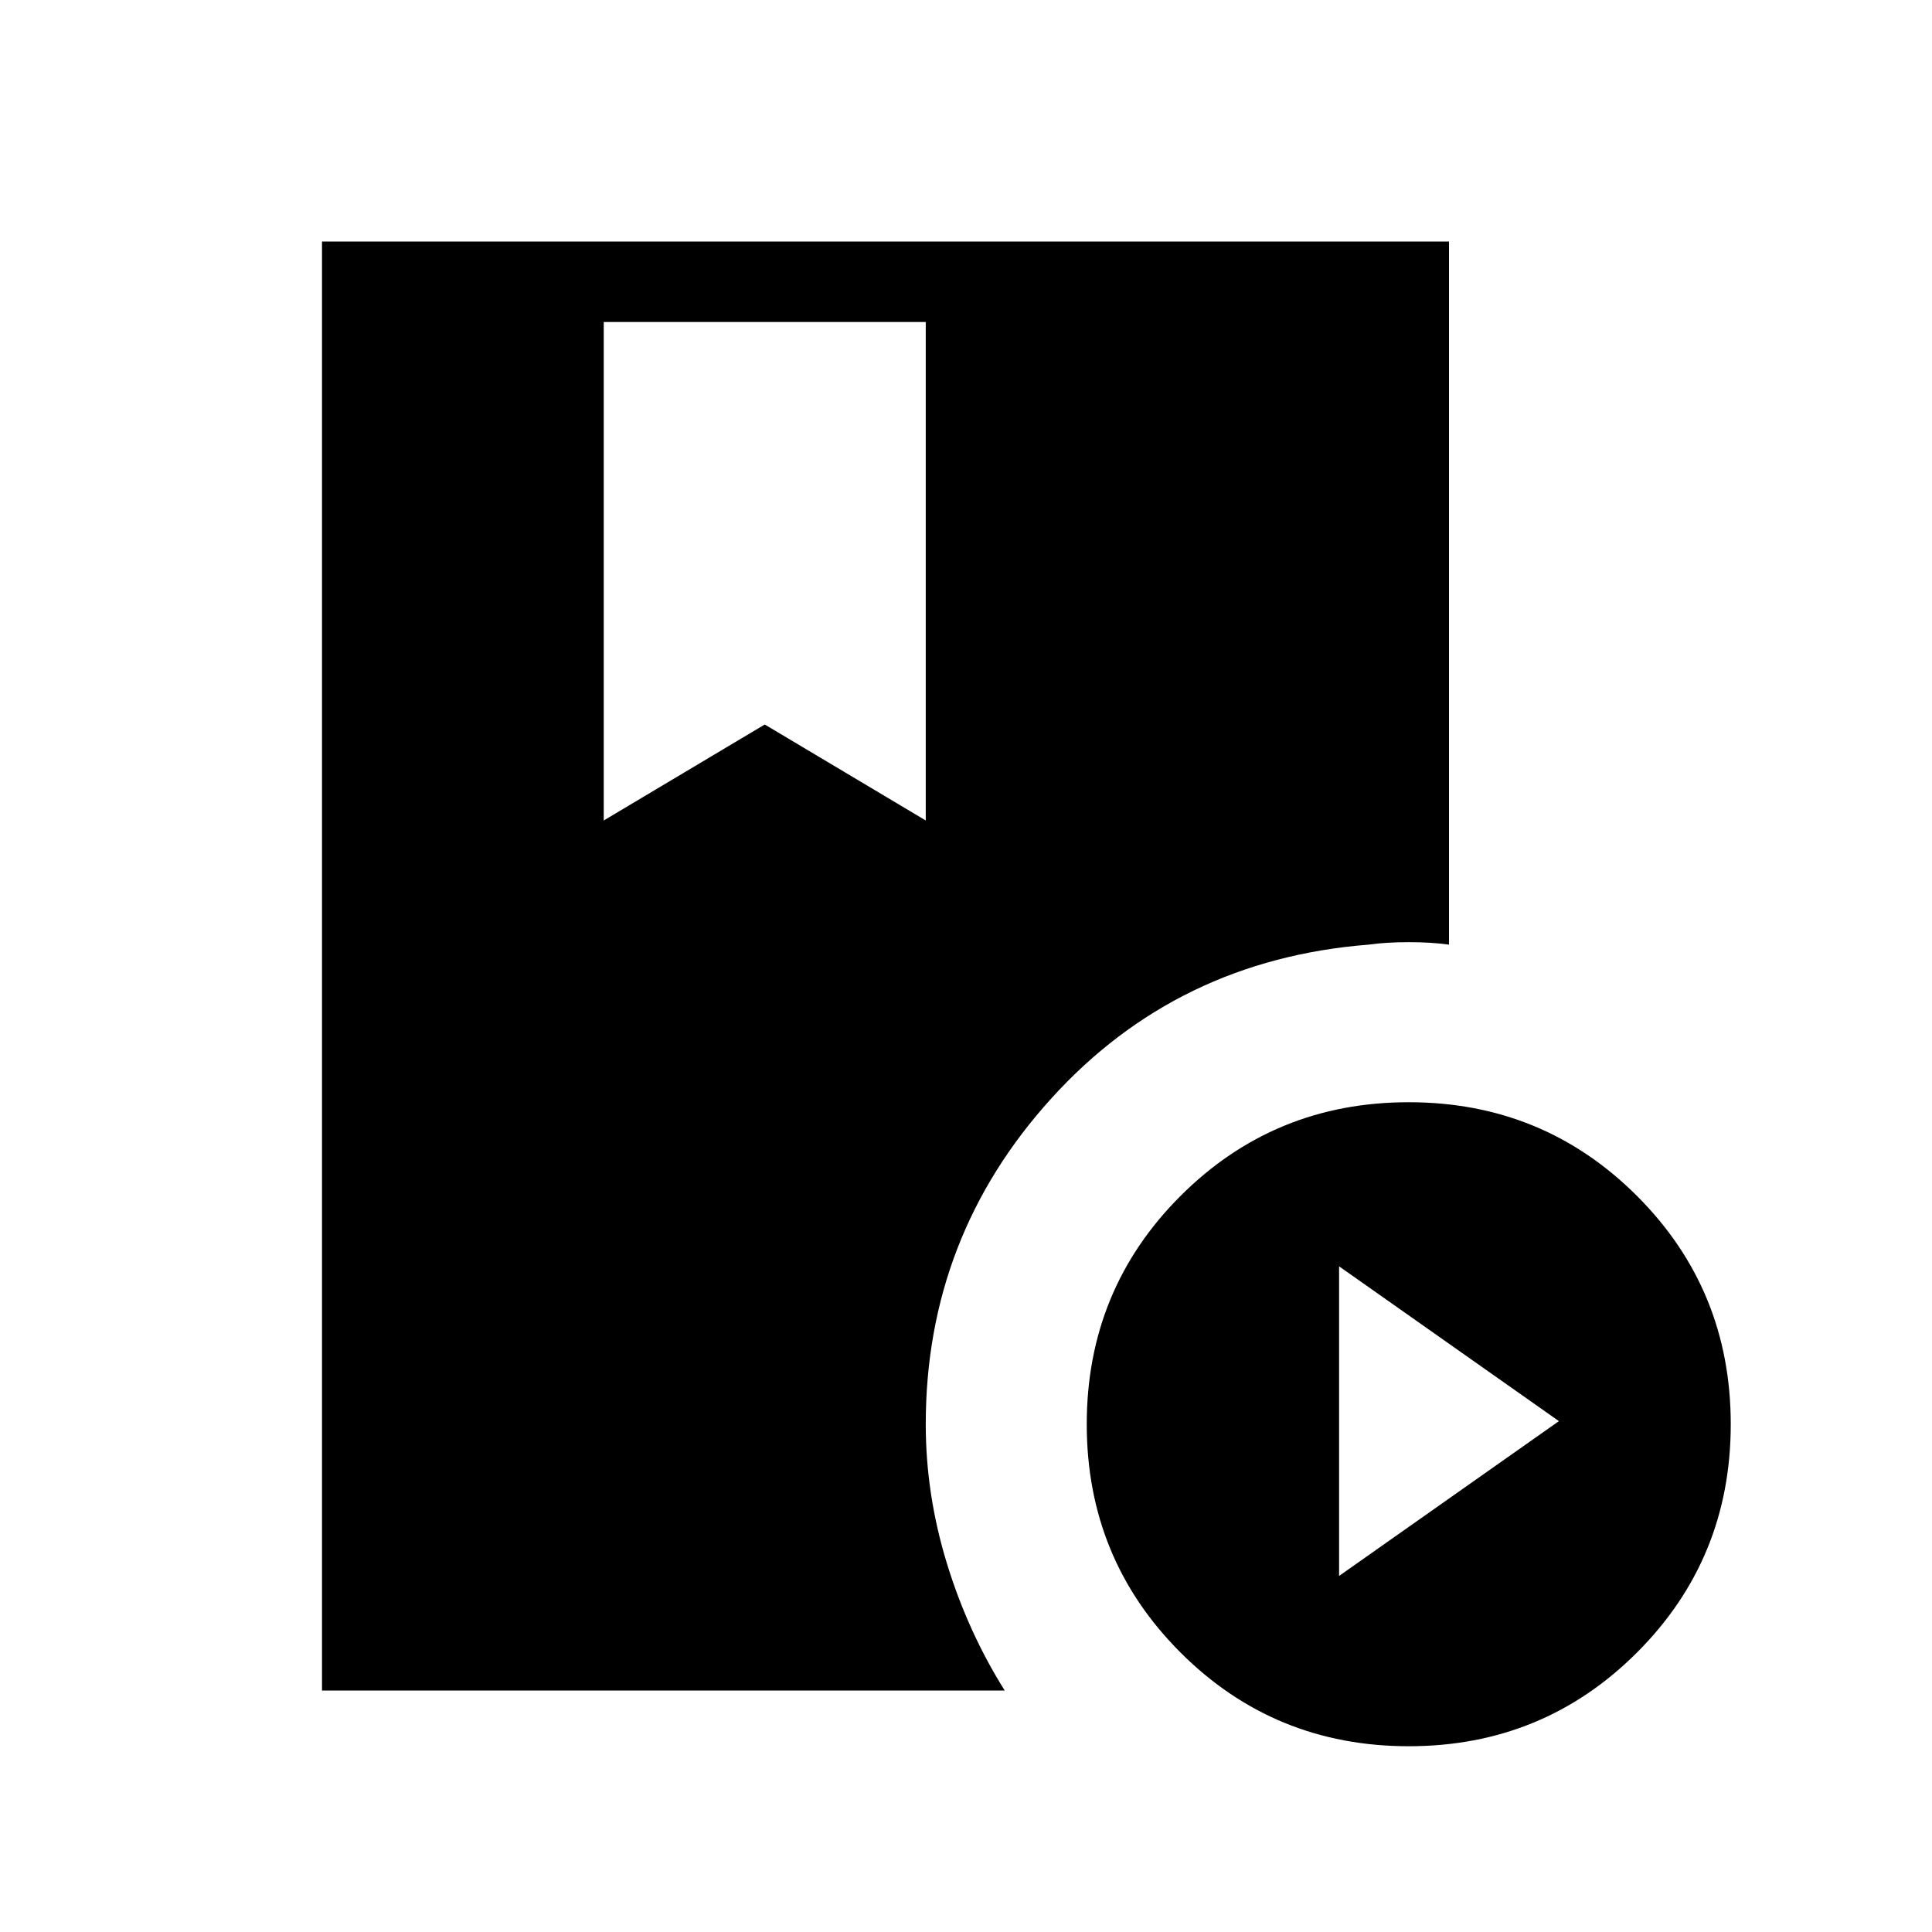 <svg xmlns="http://www.w3.org/2000/svg" height="24" viewBox="0 -960 960 960" width="24"><path d="M160-120v-720h560v349.384q-8.769-1.23-20-1.23t-20 1.23q-95.154 7.539-157.577 76.385T460-252.308q0 34.77 10.423 68.885 10.423 34.116 28.808 63.423H160Zm540 27.693q-66.846 0-113.423-46.577T540-252.308q0-66.846 46.577-113.423T700-412.308q66.846 0 113.423 46.577T860-252.308q0 66.847-46.577 113.424Q766.846-92.307 700-92.307Zm-34.615-84.616 109.231-76.923-109.231-76.923v153.846ZM300-552.307 380-600l80 47.693V-800H300v247.693Z"/></svg>